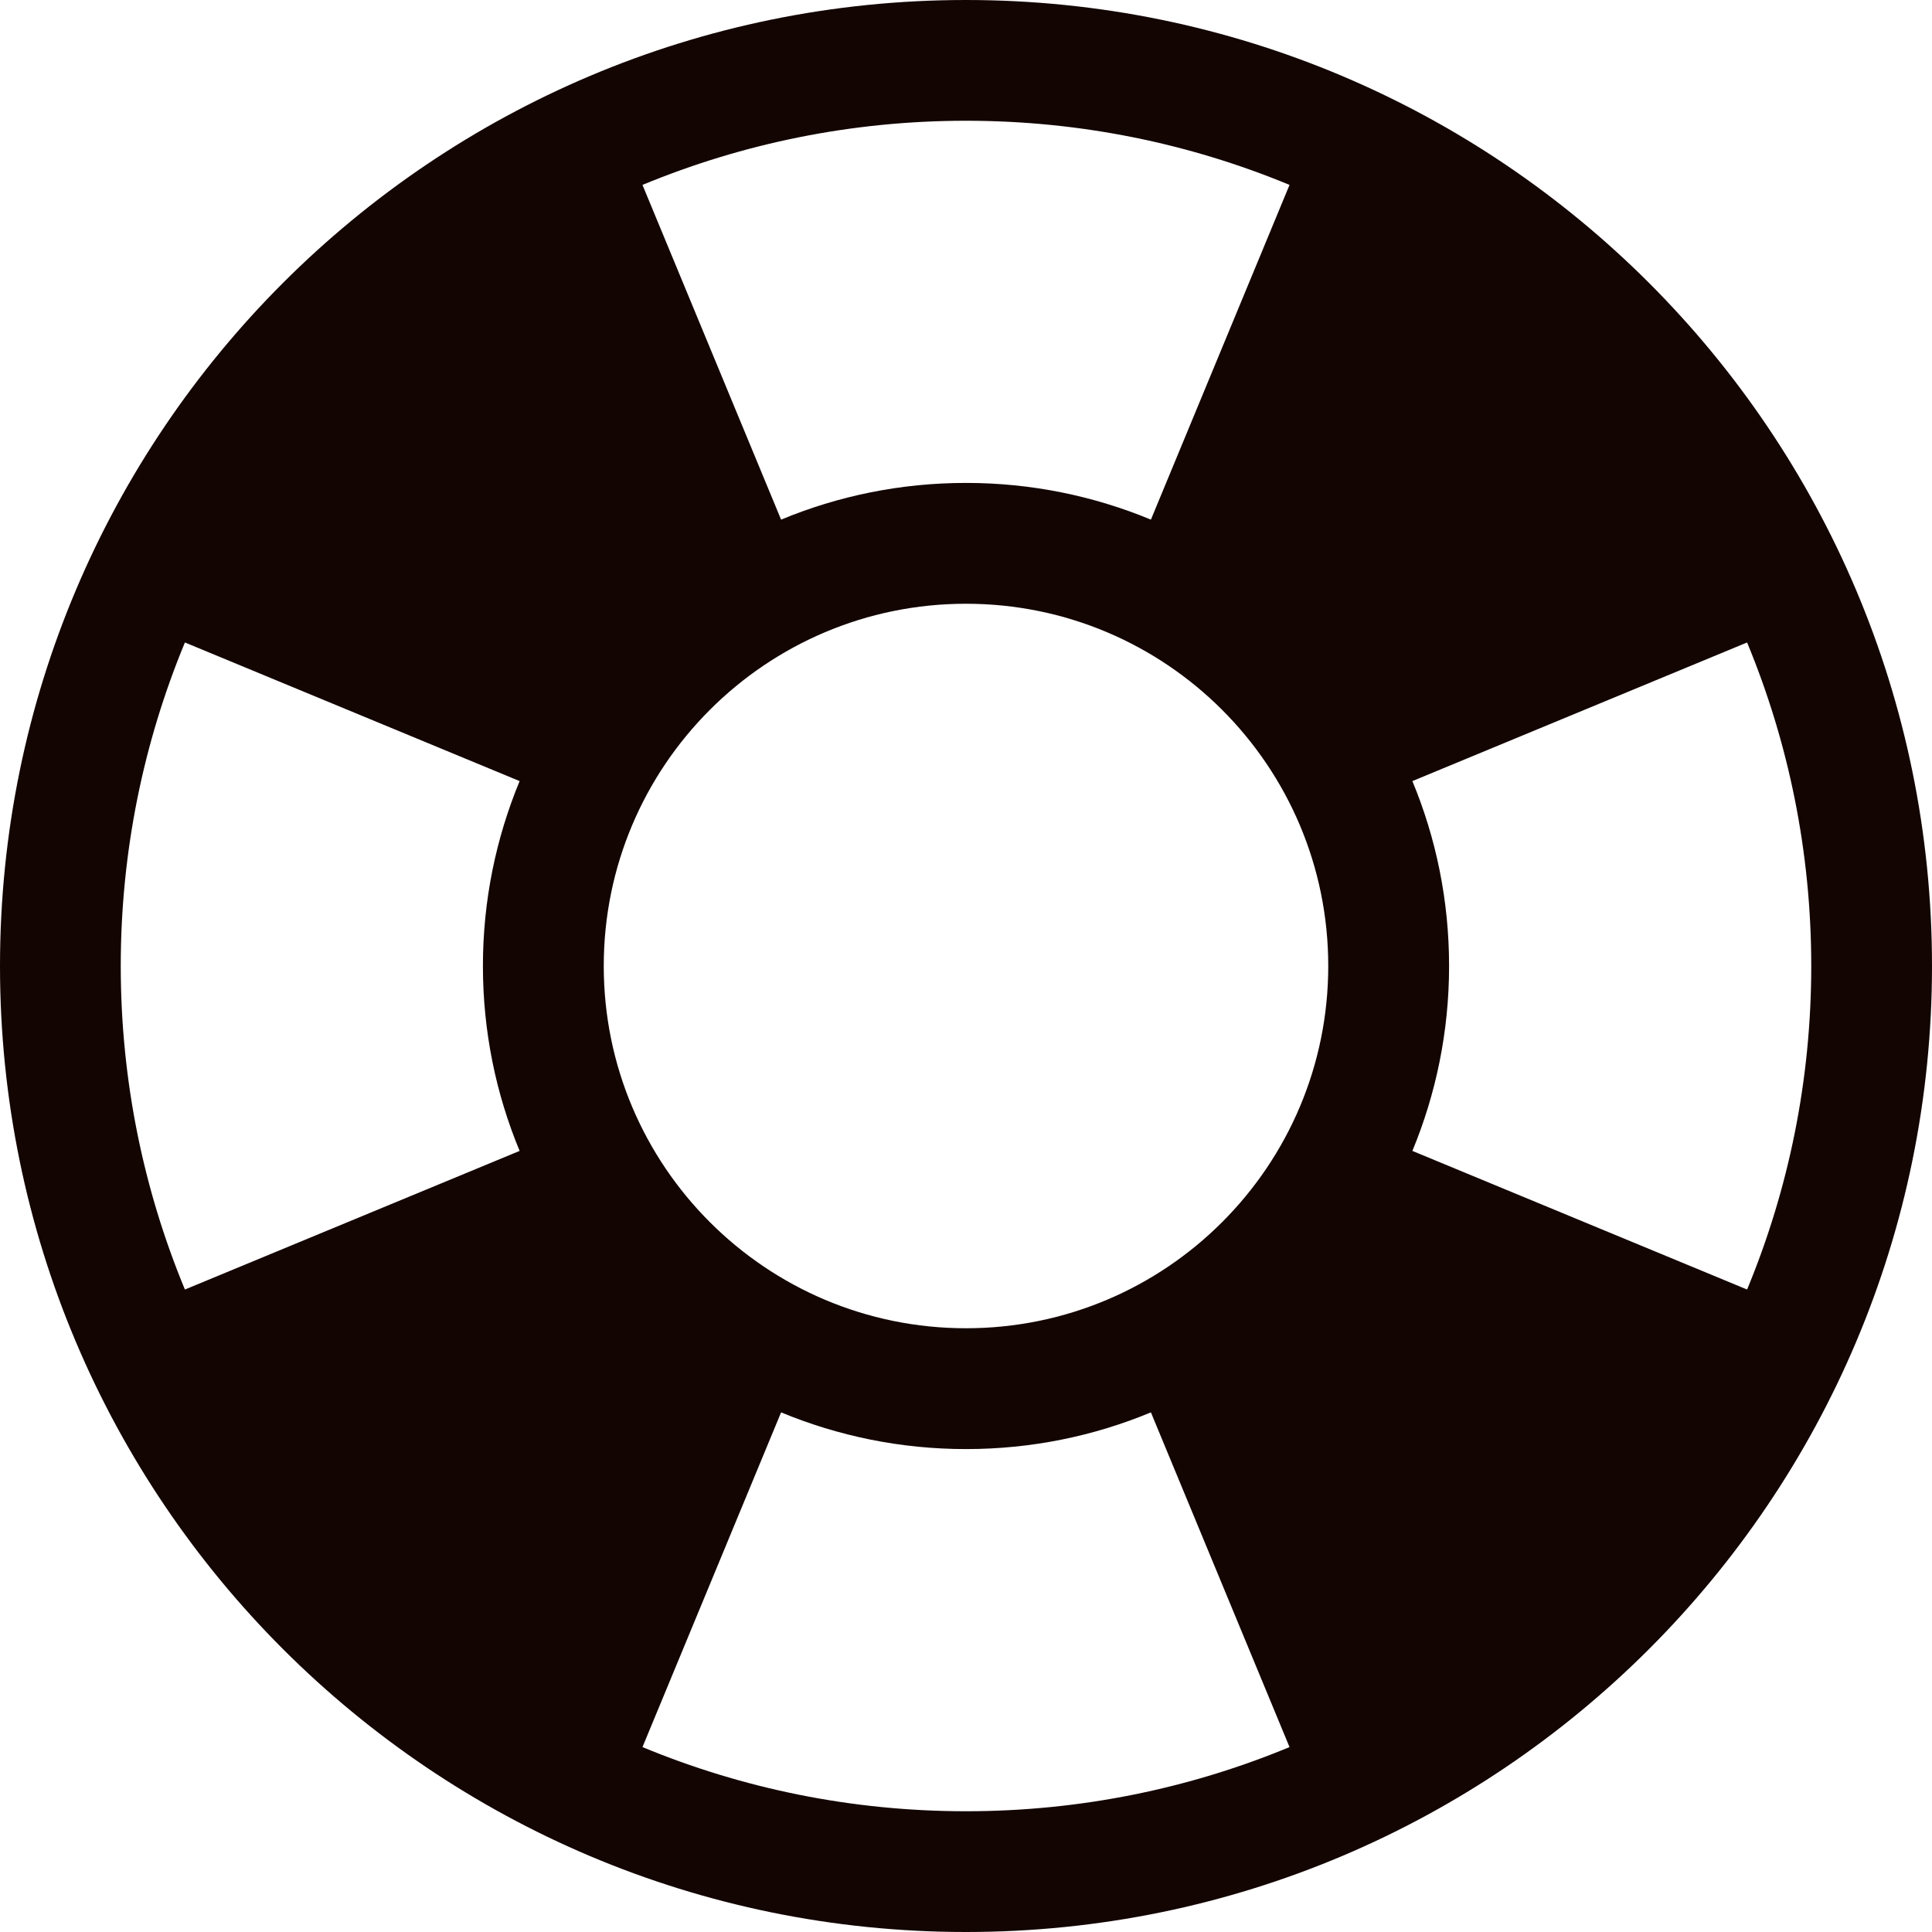 <?xml version="1.0" encoding="utf-8"?>
<!-- Generated by IcoMoon.io -->
<!DOCTYPE svg PUBLIC "-//W3C//DTD SVG 1.1//EN" "http://www.w3.org/Graphics/SVG/1.1/DTD/svg11.dtd">
<svg version="1.1" xmlns="http://www.w3.org/2000/svg" xmlns:xlink="http://www.w3.org/1999/xlink" width="24" height="24" viewBox="0 0 24 24">
<g id="icomoon-ignore">
</g>
<path d="M12 0c-6.627 0-12 5.373-12 12s5.373 12 12 12 12-5.373 12-12-5.373-12-12-12zM7.5 12c0-2.485 2.015-4.5 4.5-4.5s4.5 2.015 4.5 4.5-2.015 4.5-4.5 4.5-4.5-2.015-4.5-4.5zM21.703 16.019v0l-4.158-1.722c0.293-0.707 0.456-1.483 0.456-2.297s-0.162-1.589-0.456-2.297l4.158-1.722c0.513 1.238 0.797 2.595 0.797 4.019s-0.284 2.781-0.797 4.019v0zM16.019 2.297v0 0l-1.722 4.158c-0.707-0.293-1.483-0.456-2.297-0.456s-1.589 0.162-2.297 0.456l-1.722-4.158c1.238-0.513 2.595-0.797 4.019-0.797s2.781 0.284 4.019 0.797zM2.297 7.981l4.158 1.722c-0.293 0.707-0.456 1.483-0.456 2.297s0.162 1.589 0.456 2.297l-4.158 1.722c-0.513-1.238-0.797-2.595-0.797-4.019s0.284-2.781 0.797-4.019zM7.981 21.703l1.722-4.158c0.707 0.293 1.483 0.456 2.297 0.456s1.589-0.162 2.297-0.456l1.722 4.158c-1.238 0.513-2.595 0.797-4.019 0.797s-2.781-0.284-4.019-0.797z" fill="#130502"></path>
</svg>
